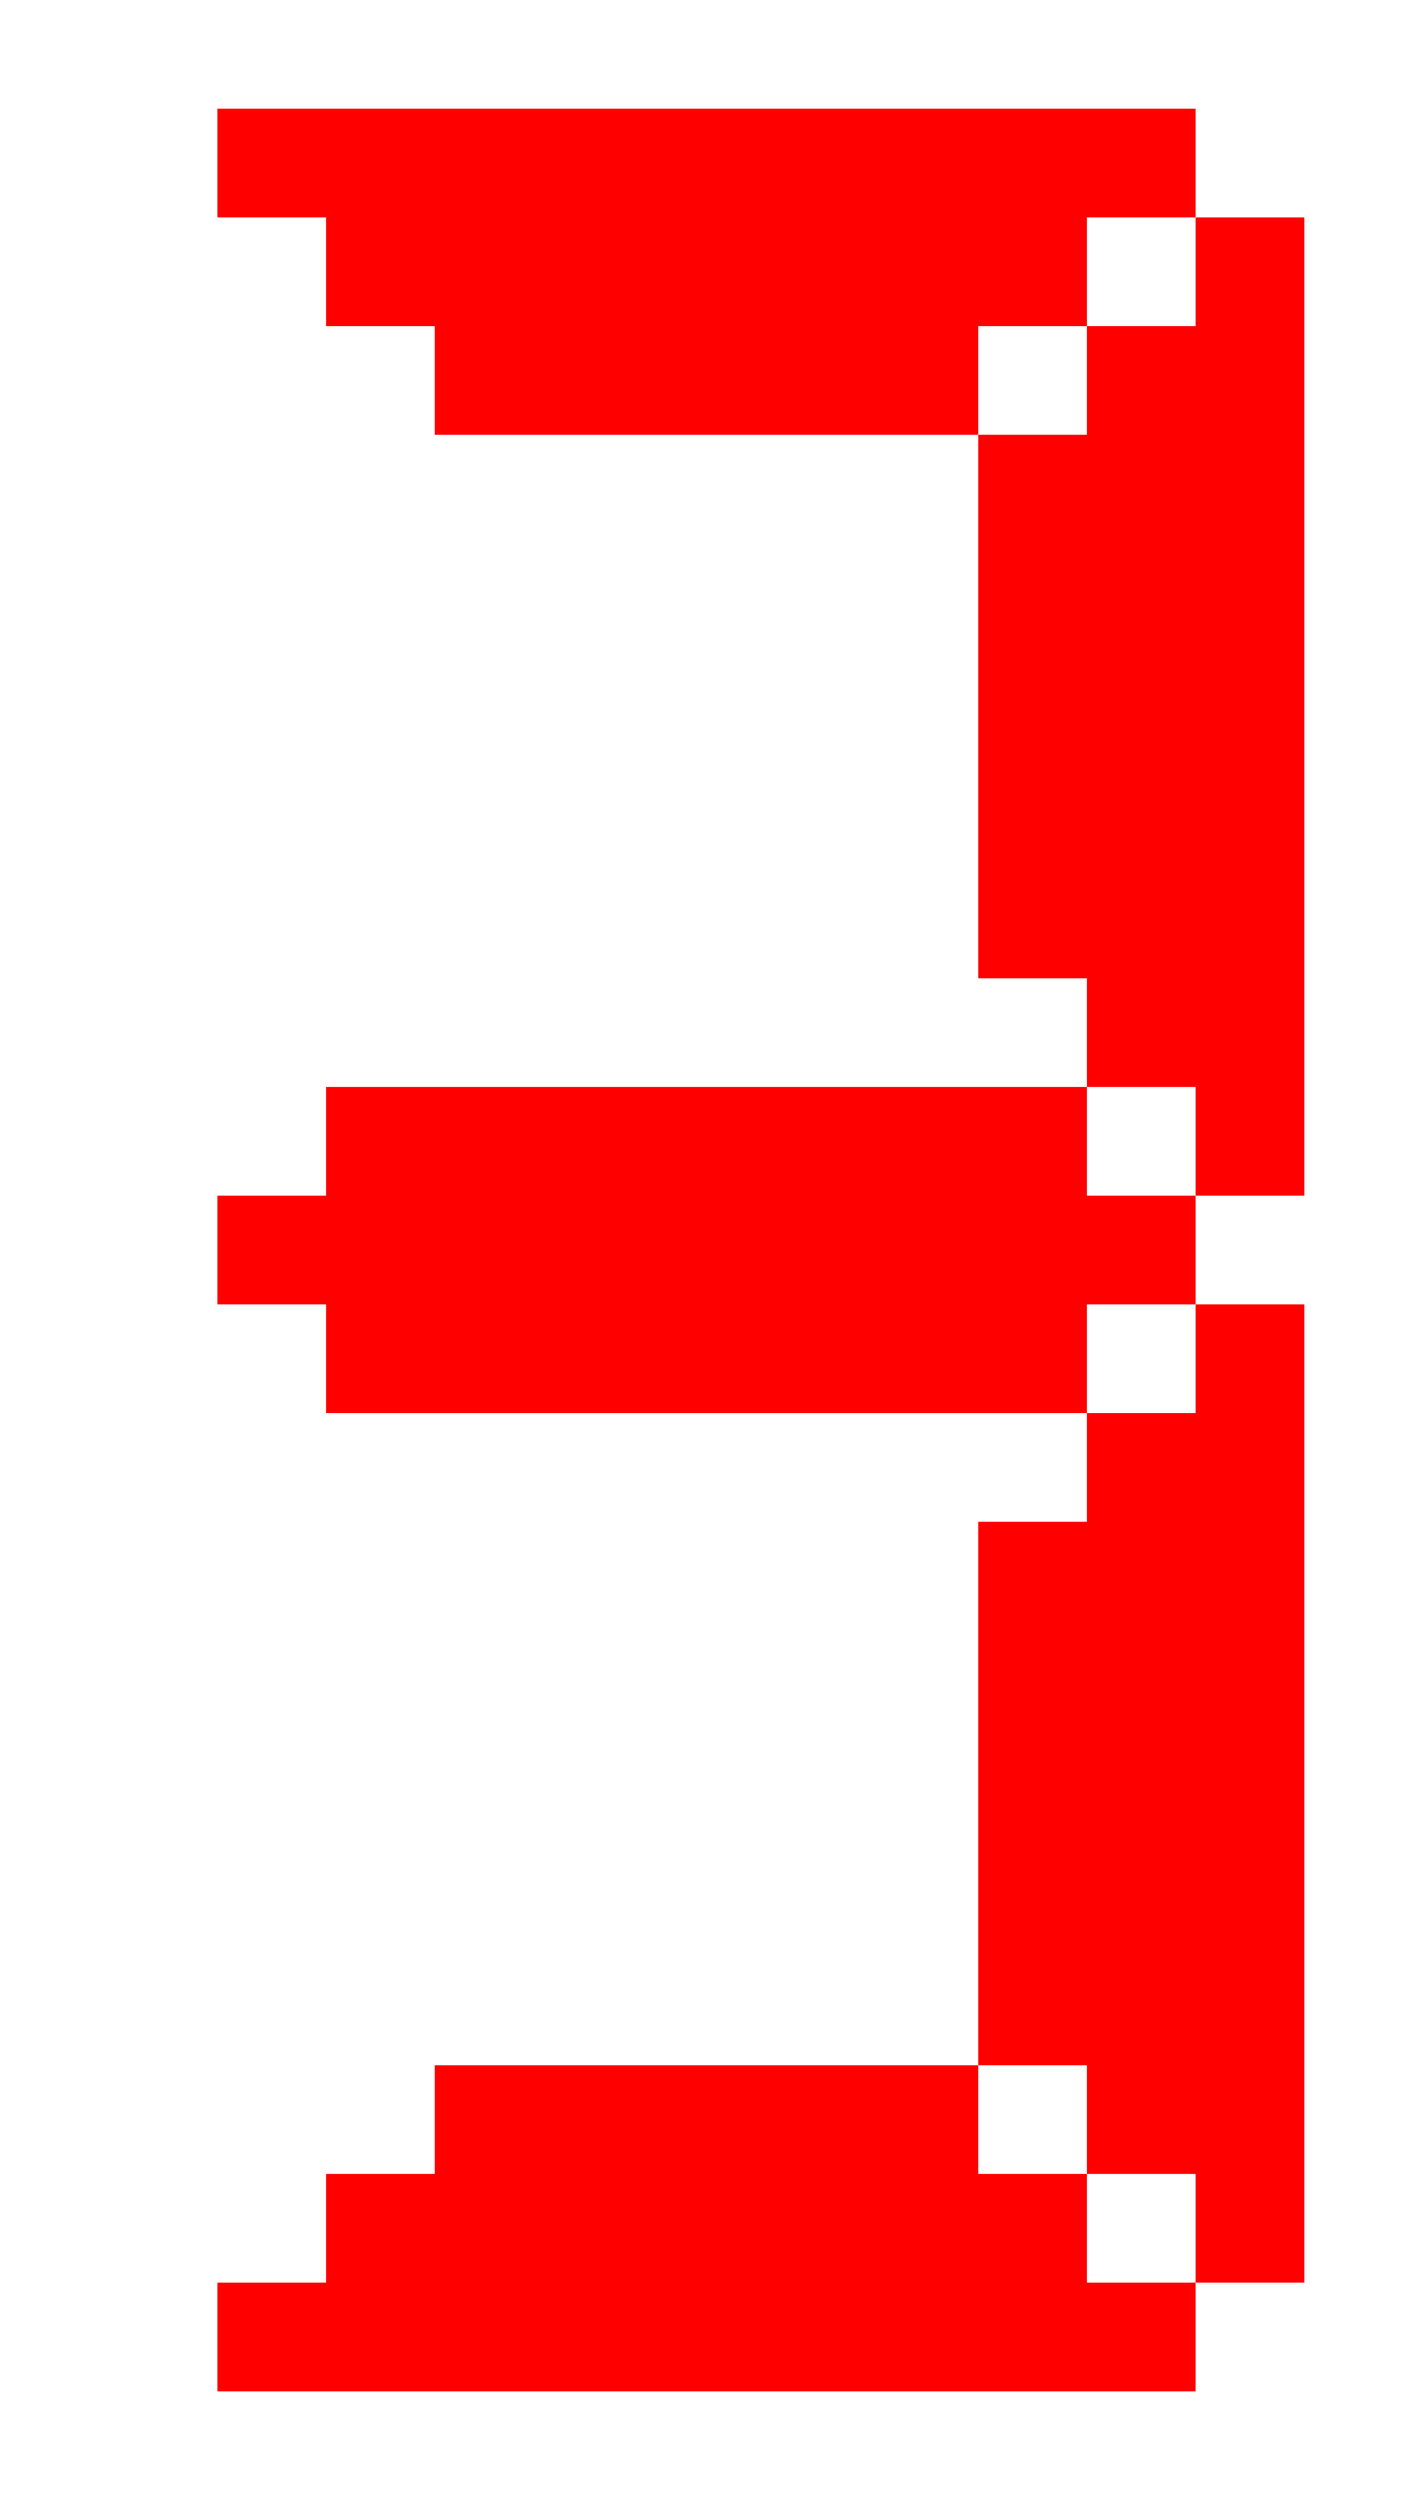 <svg xmlns="http://www.w3.org/2000/svg" width="13" height="23">
    <path d="M12 2v9h-1v-1h-1v-1h-1v-5h1v-1h1v-1M12 12v9h-1v-1h-1v-1h-1v-5h1v-1h1v-1M2 1h9v1h-1v1h-1v1h-5v-1h-1v-1h-1M2 22h9v-1h-1v-1h-1v-1h-5v1h-1v1h-1M3 10h7v1h1v1h-1v1h-7v-1h-1v-1h1"
          fill="#f00"/>
</svg>